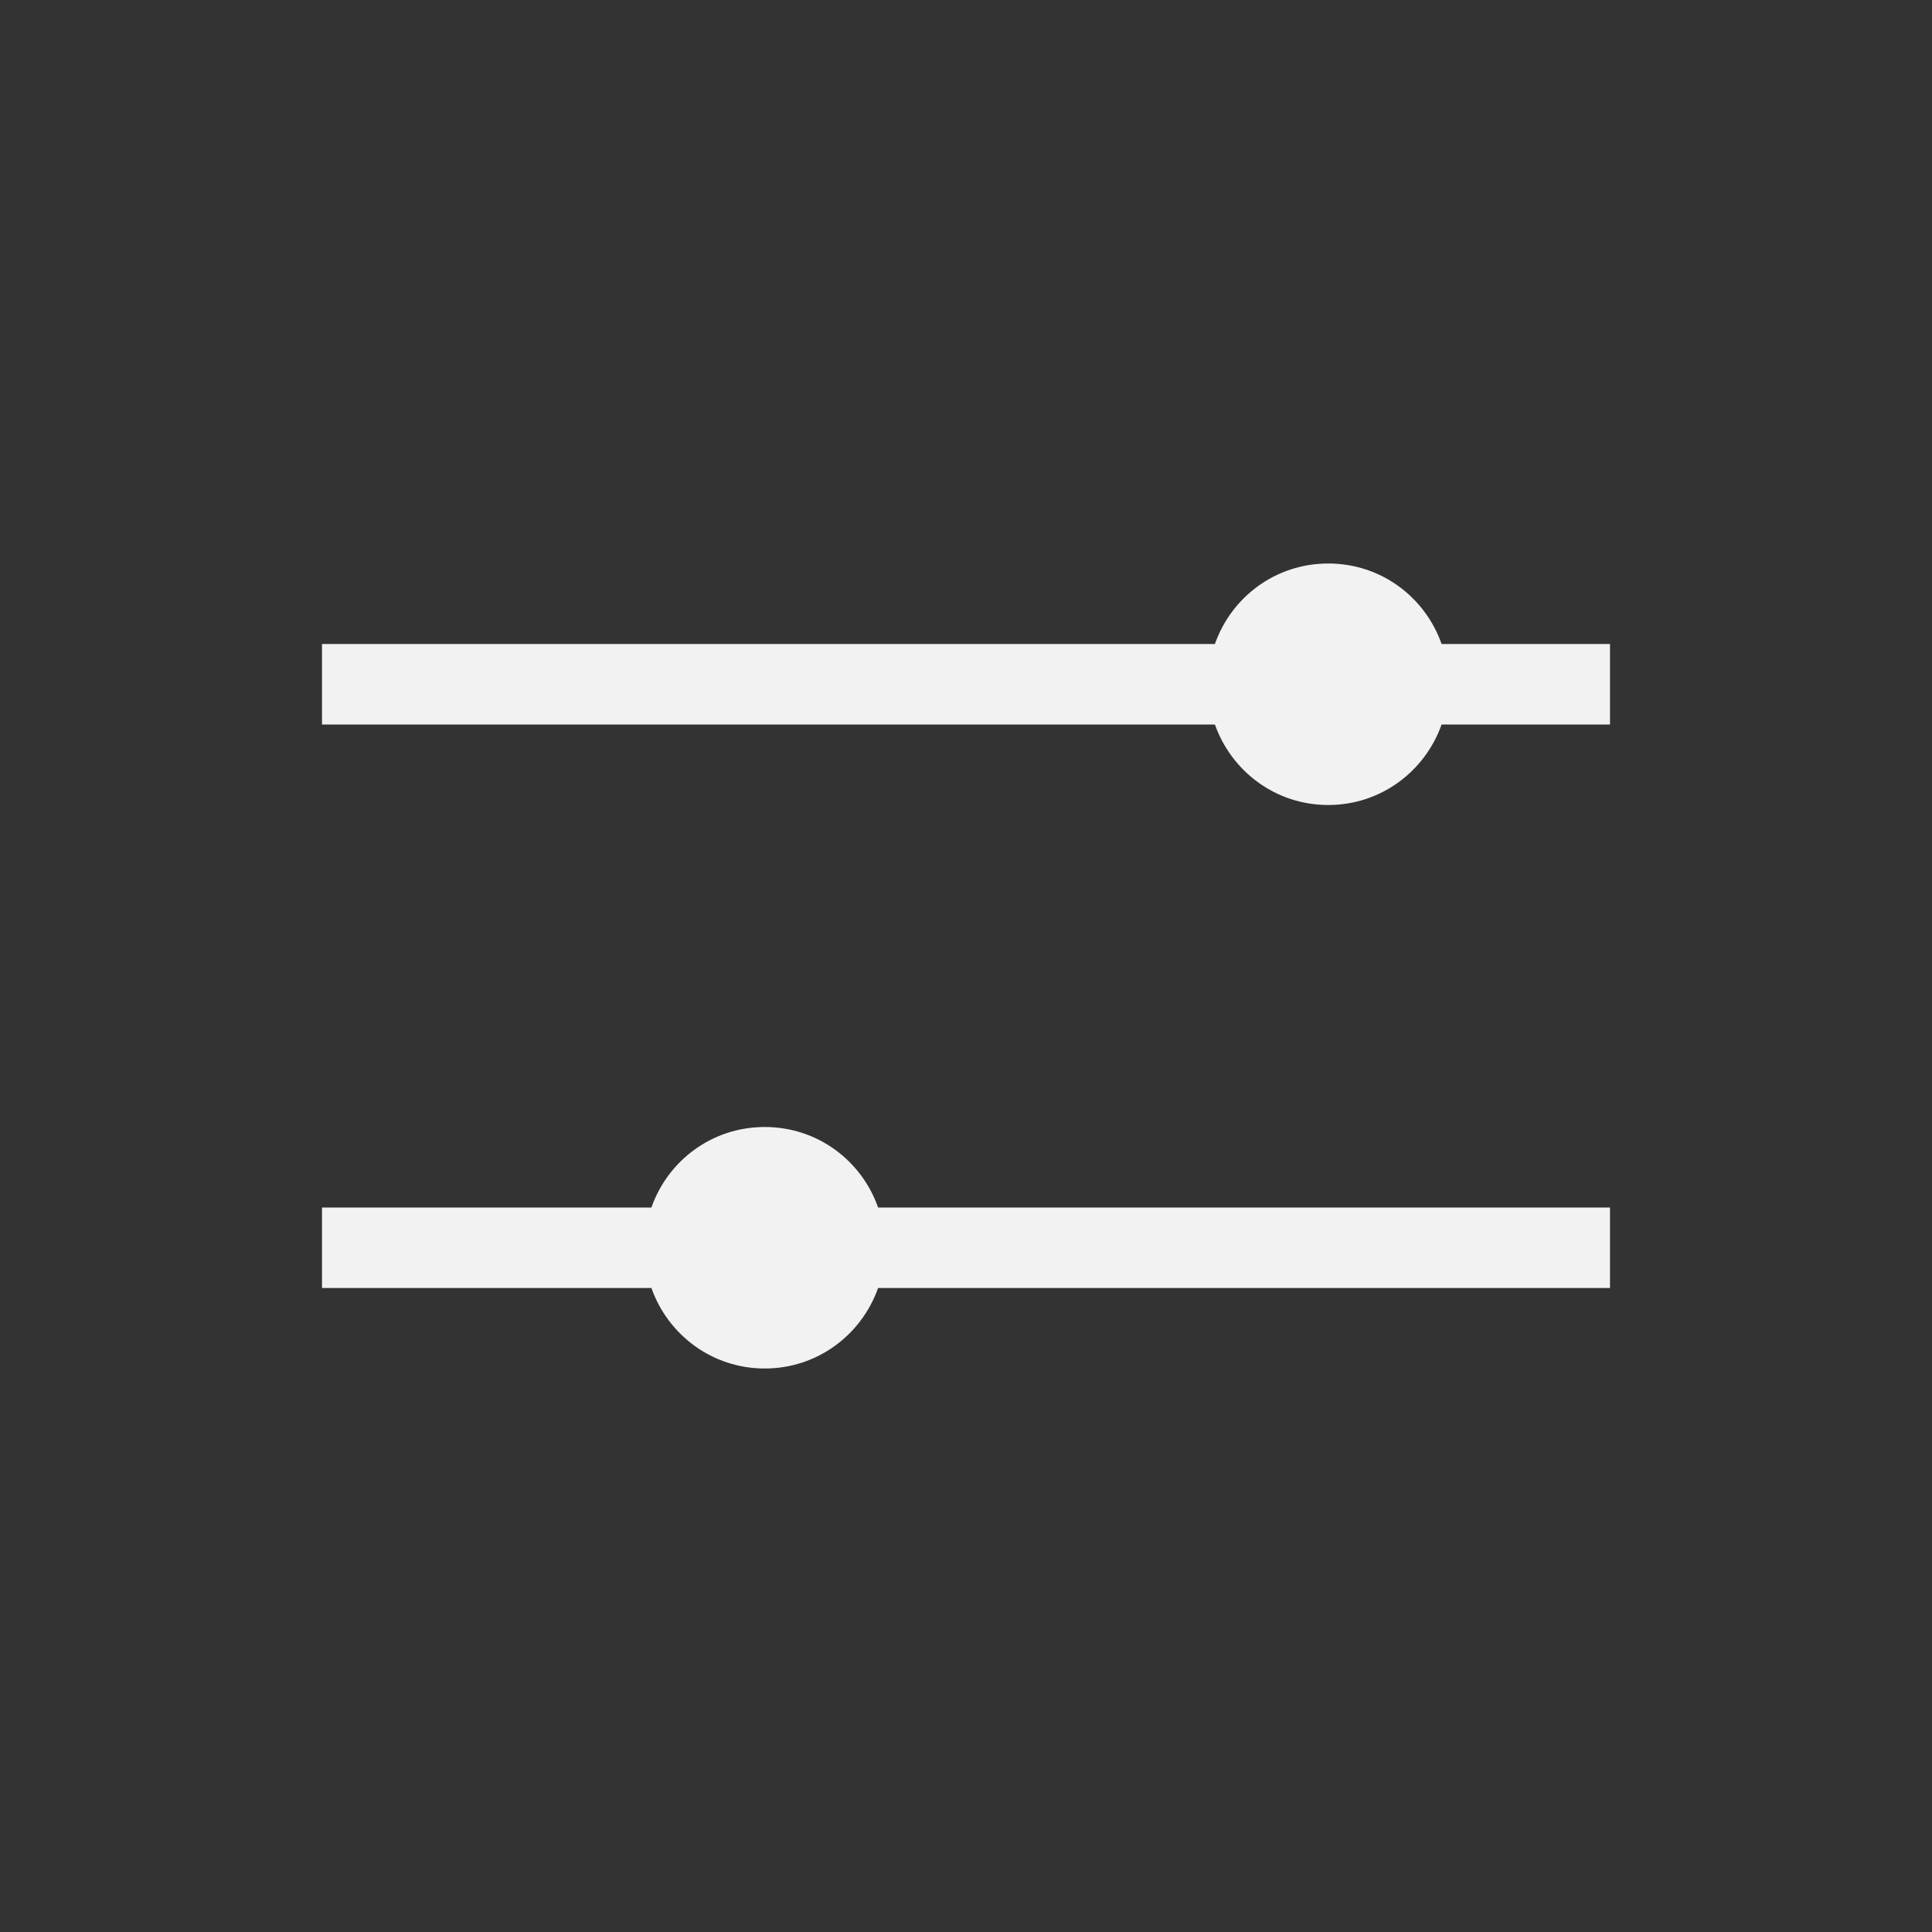 <?xml version="1.0" encoding="UTF-8" standalone="no"?>
<svg xmlns="http://www.w3.org/2000/svg" width="24" height="24" version="1.1">
 <rect width="100%" height="100%" fill="#333333" stroke="none"/>
 <g transform="translate(-326,-532.362)">
  <g transform="translate(-94.714,7.571)">
   <path transform="translate(421.714,525.791)" d="M 15.5,6 C 14.845,6 14.297,6.417 14.092,7 L 3,7 3,8 14.092,8 C 14.298,8.582 14.846,9 15.5,9 16.154,9 16.702,8.582 16.908,8 L 19,8 19,7 16.908,7 C 16.703,6.417 16.155,6 15.5,6 Z m -7,7 C 7.845,13 7.297,13.417 7.092,14 L 3,14 3,15 7.092,15 C 7.298,15.582 7.846,16 8.5,16 9.154,16 9.702,15.582 9.908,15 L 19,15 19,14 9.908,14 C 9.703,13.417 9.155,13 8.5,13 Z" style="fill:#f2f2f2;fill-opacity:1;"/>
  </g>
 </g>
</svg>
